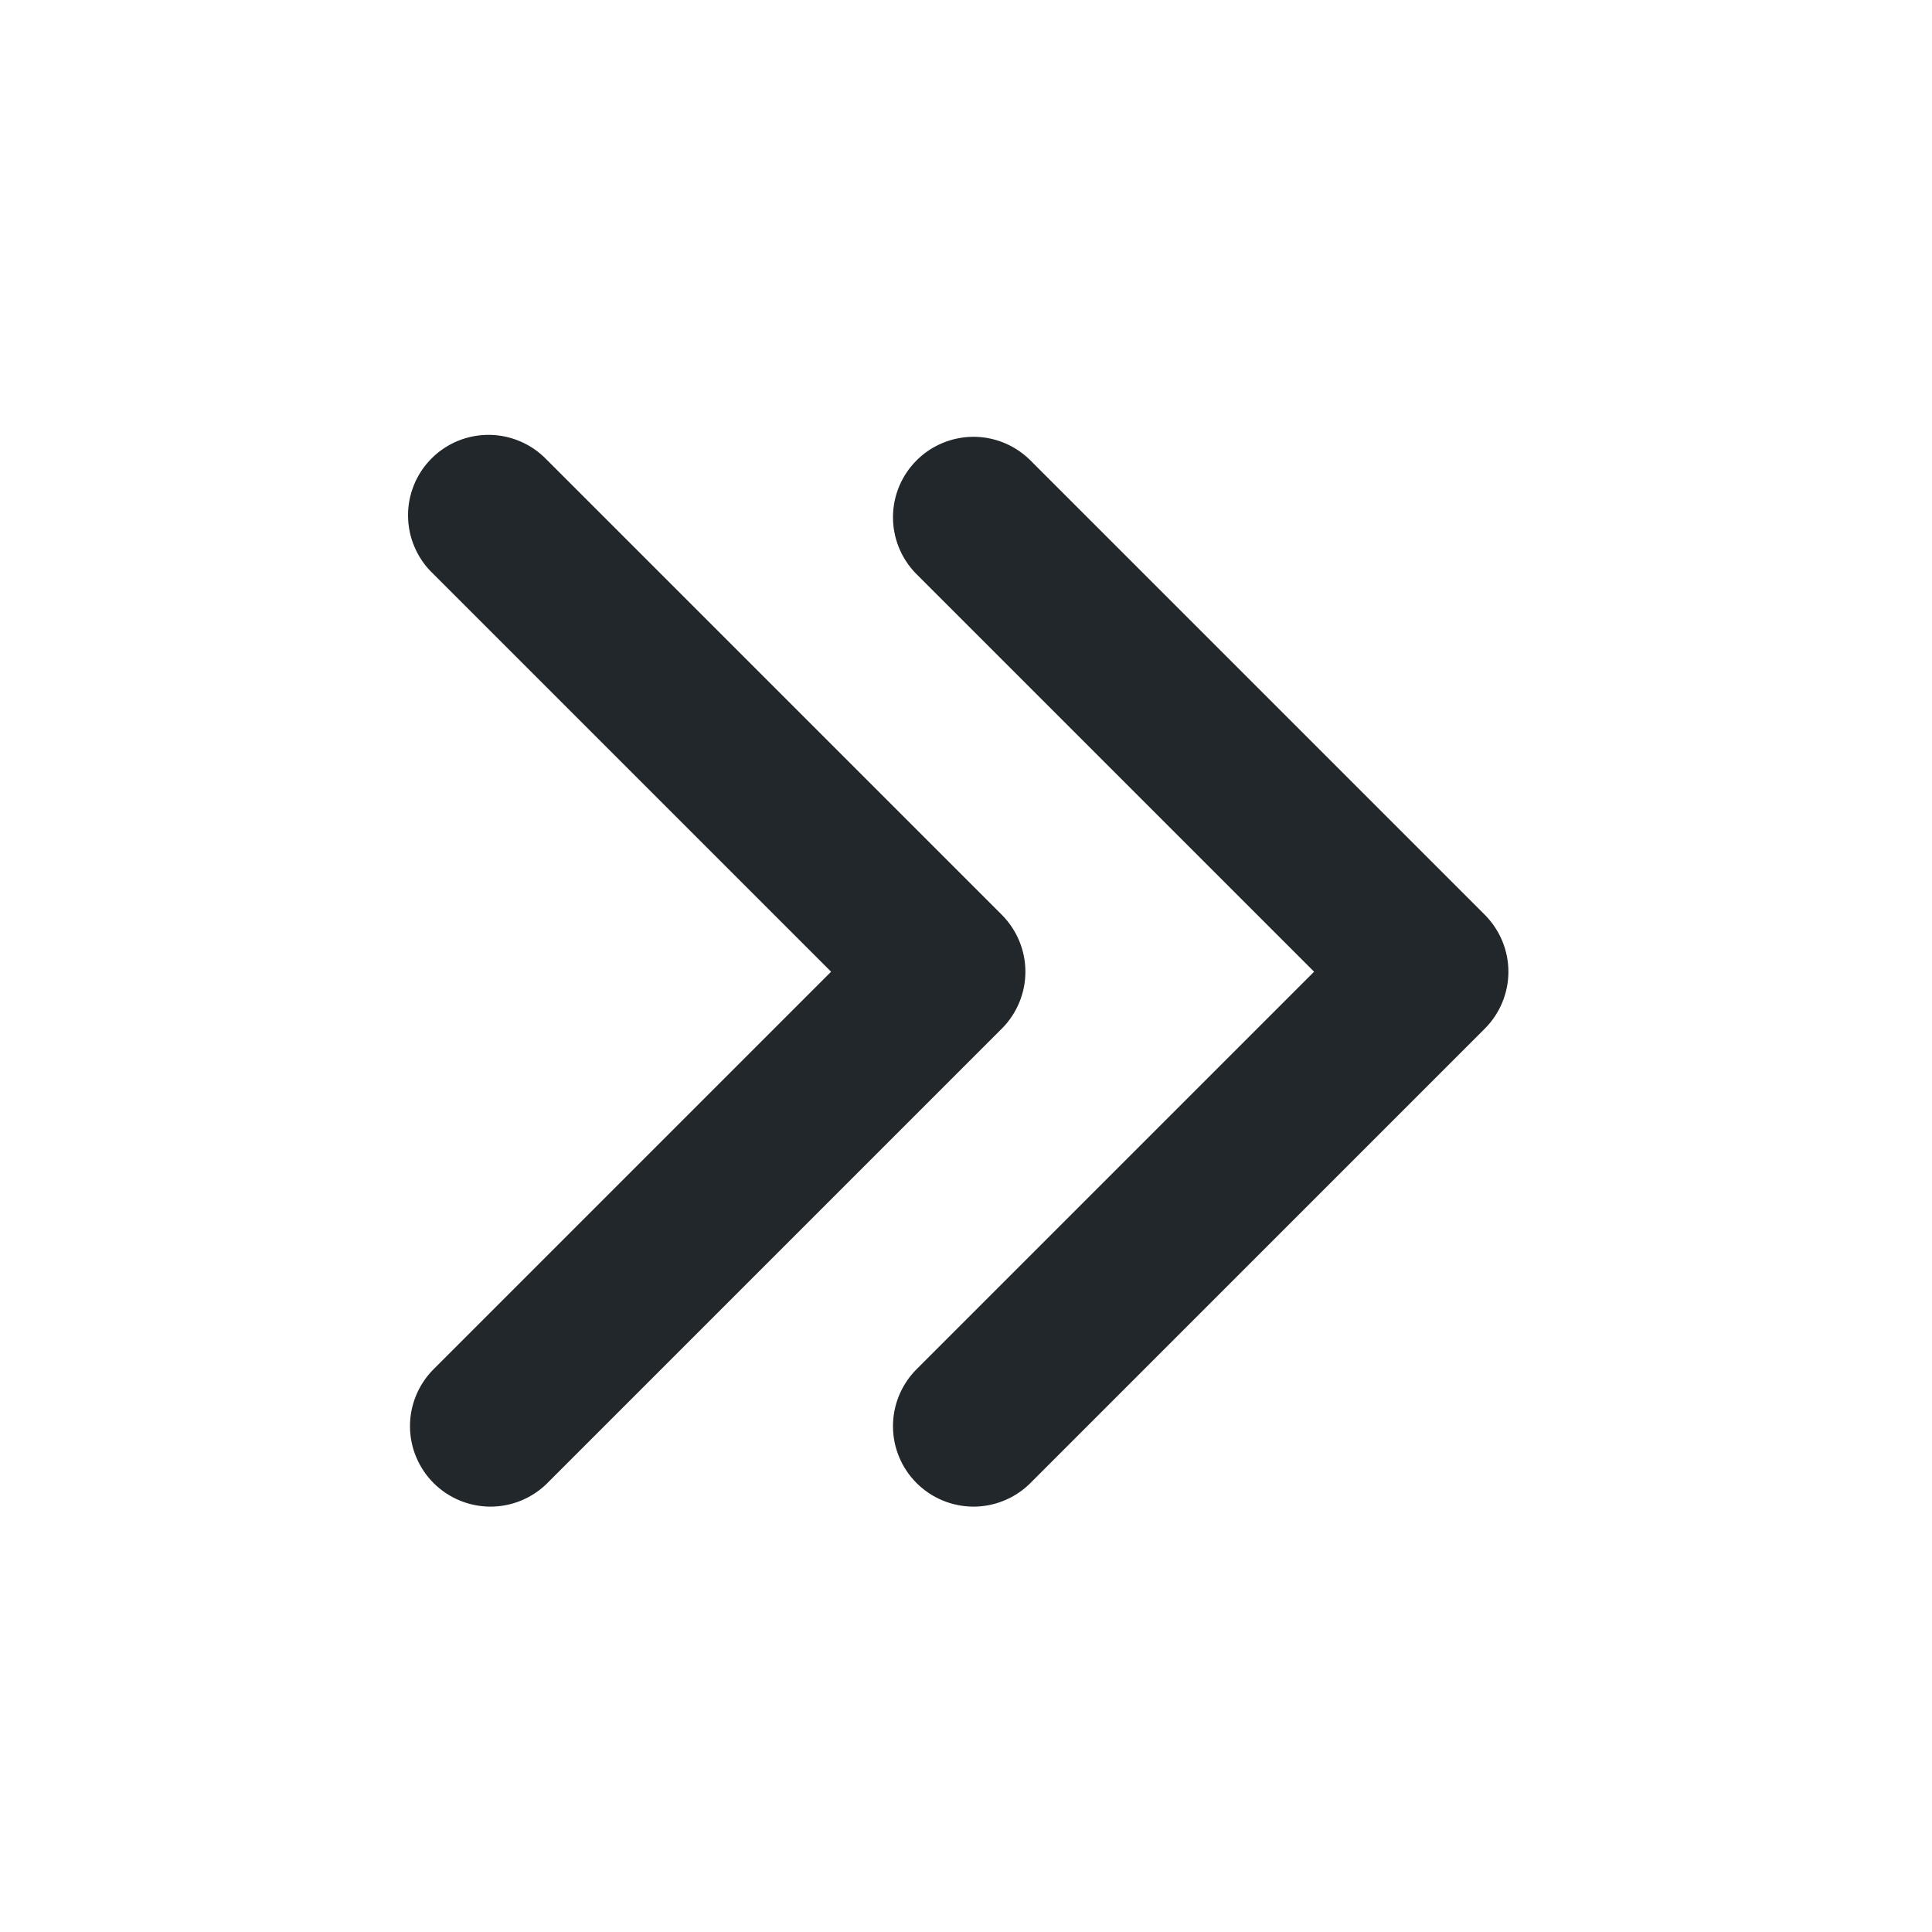 <svg width="24" height="24" viewBox="0 0 24 24" fill="none" xmlns="http://www.w3.org/2000/svg">
<path d="M16.324 12.071L11.374 7.121C11.192 6.932 11.091 6.68 11.093 6.418C11.095 6.155 11.2 5.905 11.386 5.719C11.571 5.534 11.822 5.429 12.084 5.426C12.347 5.424 12.599 5.525 12.788 5.707L18.445 11.364C18.632 11.552 18.738 11.806 18.738 12.071C18.738 12.336 18.632 12.591 18.445 12.778L12.788 18.435C12.599 18.617 12.347 18.718 12.084 18.716C11.822 18.713 11.571 18.608 11.386 18.423C11.2 18.237 11.095 17.987 11.093 17.724C11.091 17.462 11.192 17.21 11.374 17.021L16.324 12.071ZM10.324 12.071L5.374 7.121C5.278 7.029 5.202 6.918 5.15 6.796C5.097 6.674 5.07 6.543 5.069 6.41C5.067 6.278 5.093 6.146 5.143 6.023C5.193 5.9 5.267 5.789 5.361 5.695C5.455 5.601 5.567 5.526 5.69 5.476C5.813 5.426 5.944 5.401 6.077 5.402C6.21 5.403 6.341 5.431 6.463 5.483C6.585 5.535 6.696 5.612 6.788 5.707L12.445 11.364C12.632 11.552 12.738 11.806 12.738 12.071C12.738 12.336 12.632 12.591 12.445 12.778L6.788 18.435C6.599 18.617 6.347 18.718 6.084 18.716C5.822 18.713 5.571 18.608 5.386 18.423C5.201 18.237 5.095 17.987 5.093 17.724C5.091 17.462 5.192 17.21 5.374 17.021L10.324 12.071Z" fill="#21272A"/>
</svg>
